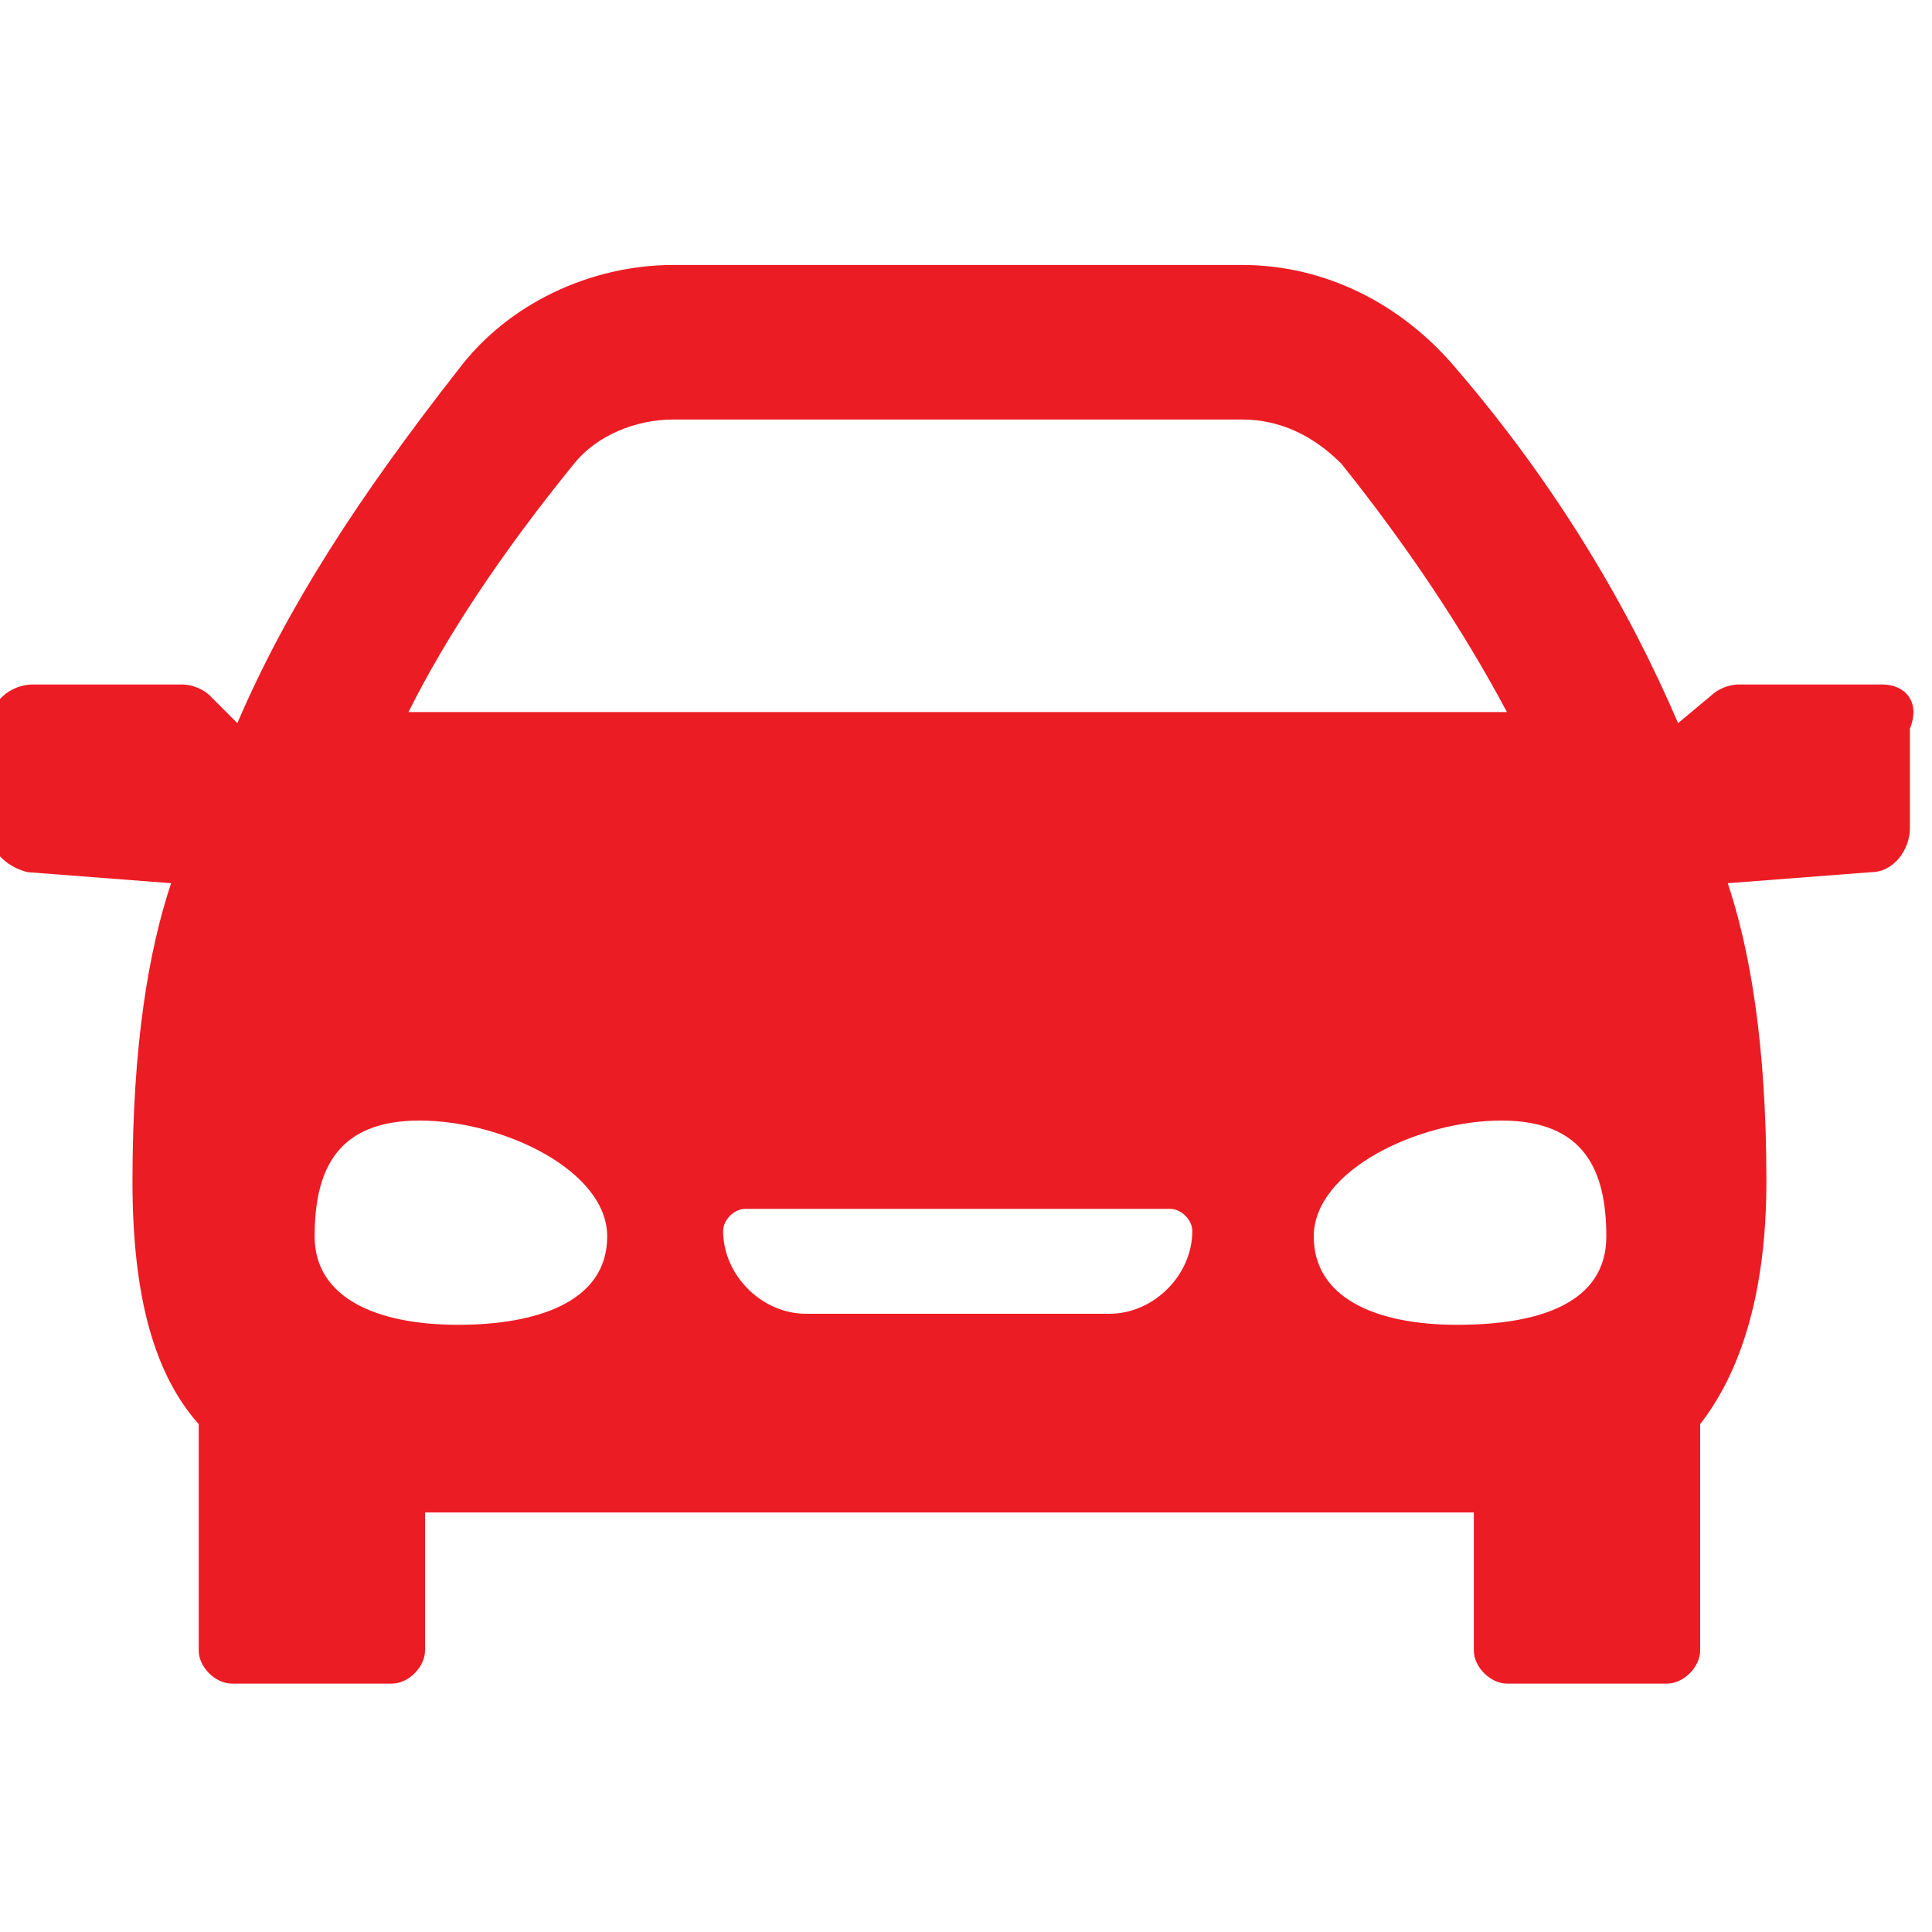 <?xml version="1.0" encoding="utf-8"?>
<!-- Generator: Adobe Illustrator 23.0.6, SVG Export Plug-In . SVG Version: 6.00 Build 0)  -->
<svg version="1.1" id="Capa_1" xmlns="http://www.w3.org/2000/svg" xmlns:xlink="http://www.w3.org/1999/xlink" x="0px" y="0px"
	 viewBox="0 0 35 35" style="enable-background:new 0 0 35 35;" xml:space="preserve">
<style type="text/css">
	.st0{fill:#EC1C24;}
</style>
<g>
	<path class="st0" d="M34.1,12.4h-2.6c-0.2,0-0.4,0.1-0.5,0.2l-0.6,0.5c-0.9-2.1-2.2-4.3-4-6.4c-1-1.2-2.4-1.9-3.9-1.9H12.2
		c-1.5,0-3,0.7-3.9,1.9c-1.8,2.3-3.1,4.3-4,6.4l-0.5-0.5c-0.1-0.1-0.3-0.2-0.5-0.2H0.6c-0.4,0-0.8,0.3-0.8,0.8v1.8
		c0,0.4,0.3,0.7,0.7,0.8l2.6,0.2c-0.4,1.2-0.7,2.9-0.7,5.4c0,2.1,0.4,3.5,1.2,4.4v4.1c0,0.3,0.3,0.6,0.6,0.6h2.9
		c0.3,0,0.6-0.3,0.6-0.6v-2.5h19v2.5c0,0.3,0.3,0.6,0.6,0.6h2.9c0.3,0,0.6-0.3,0.6-0.6v-4.1c0.7-0.9,1.2-2.3,1.2-4.4
		c0-2.5-0.3-4.2-0.7-5.4l2.6-0.2c0.4,0,0.7-0.4,0.7-0.8v-1.8C34.8,12.7,34.5,12.4,34.1,12.4z M10.4,8.4c0.4-0.5,1.1-0.8,1.8-0.8
		h10.3c0.7,0,1.3,0.3,1.8,0.8c1.2,1.5,2.2,3,3,4.5H7.4C8.1,11.5,9.1,10,10.4,8.4z M8.3,24c-1.5,0-2.6-0.5-2.6-1.6
		c0-1.2,0.4-2.1,1.9-2.1s3.4,0.9,3.4,2.1S9.7,24,8.3,24z M20.1,23.8h-5.5c-0.8,0-1.5-0.7-1.5-1.5c0-0.2,0.2-0.4,0.4-0.4h7.7
		c0.2,0,0.4,0.2,0.4,0.4C21.6,23.1,20.9,23.8,20.1,23.8z M26.4,24c-1.5,0-2.6-0.5-2.6-1.6c0-1.2,1.9-2.1,3.4-2.1
		c1.5,0,1.9,0.9,1.9,2.1S27.9,24,26.4,24z"/>
</g>
</svg>
